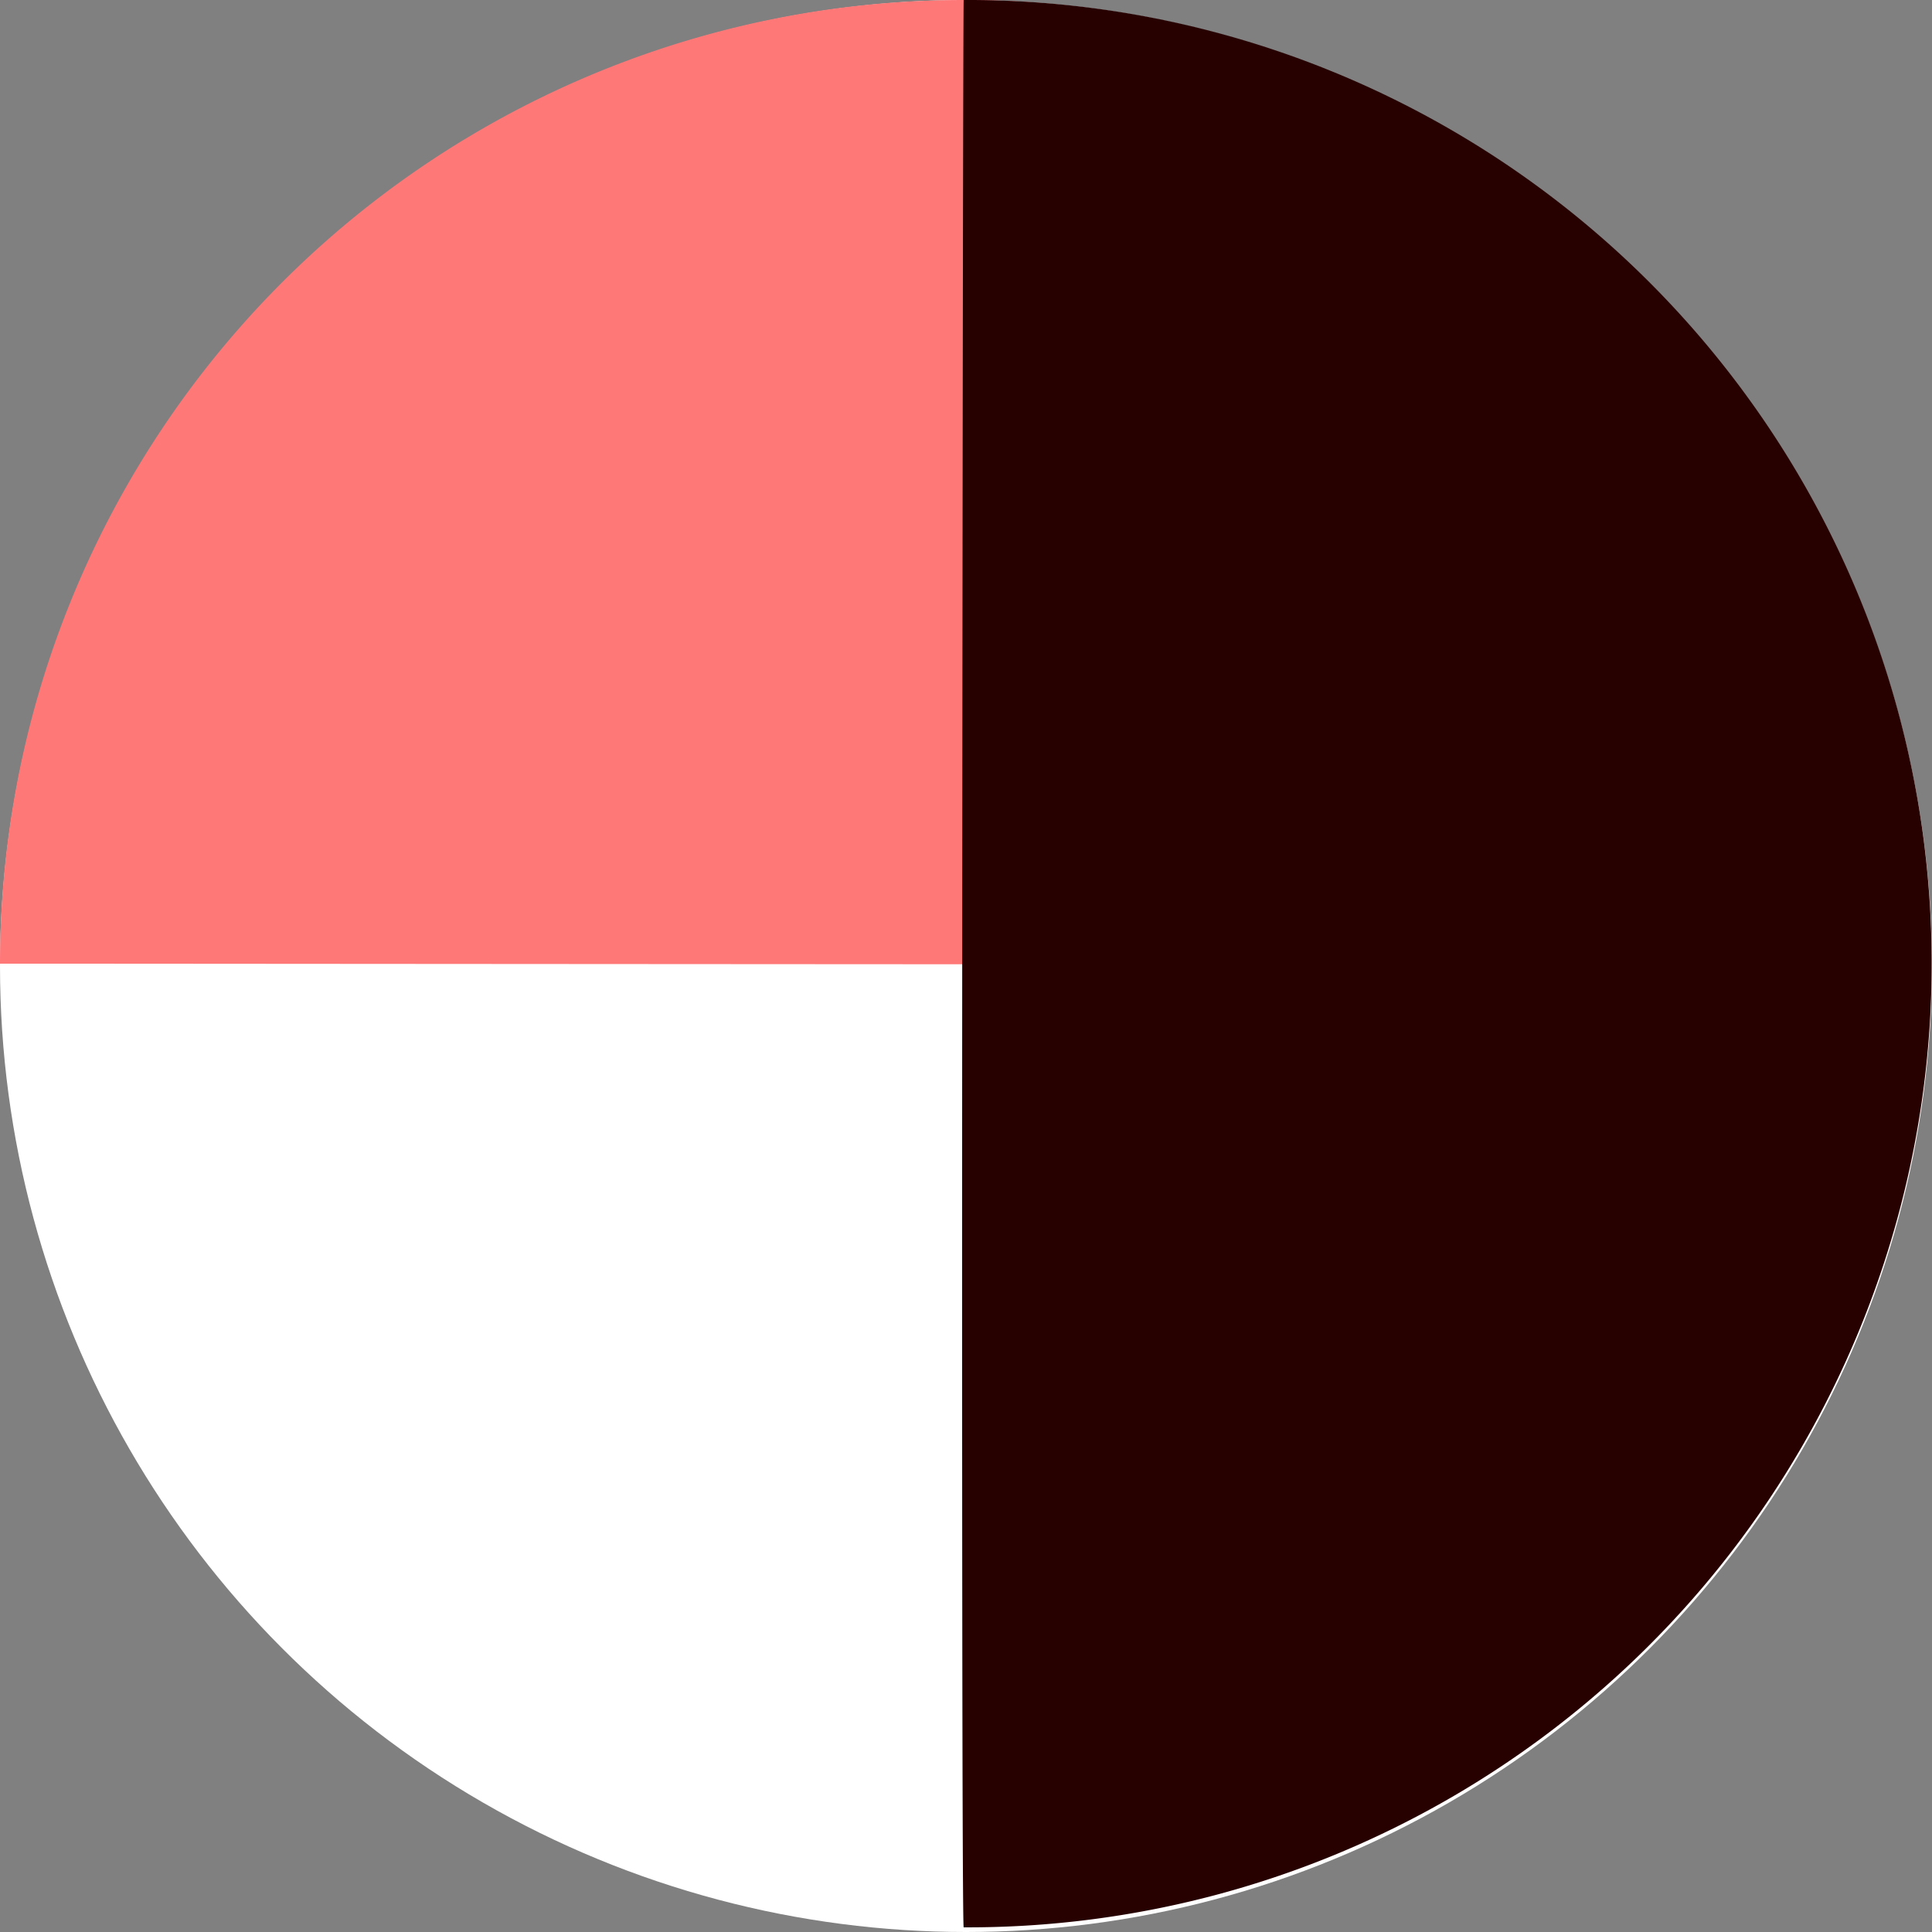 <svg xmlns="http://www.w3.org/2000/svg" width="100" height="100" viewBox="0 0 100 100">
  <rect x="0" y="0" width="100" height="100" fill="#808080" stroke="none"/>
  <g id="Group_1289" data-name="Group 1289" transform="translate(-1306 -4214)">
    <circle id="Ellipse_3" data-name="Ellipse 3" cx="50" cy="50" r="50" transform="translate(1306 4214)" fill="#fff"/>
    <path id="Path_1288" data-name="Path 1288" d="M49.879,0a49.879,49.879,0,0,1,49.88,49.88c-.129.091-99.7-.011-99.759,0A49.879,49.879,0,0,1,49.879,0Z" transform="translate(1306 4214)" fill="#ff7878"/>
    <path id="Path_1289" data-name="Path 1289" d="M38.518,0a49.88,49.88,0,1,1,0,99.759C38.366,99.346,38.471.1,38.518,0Z" transform="translate(1317.361 4214)" fill="#270000"/>
  </g>
</svg>

